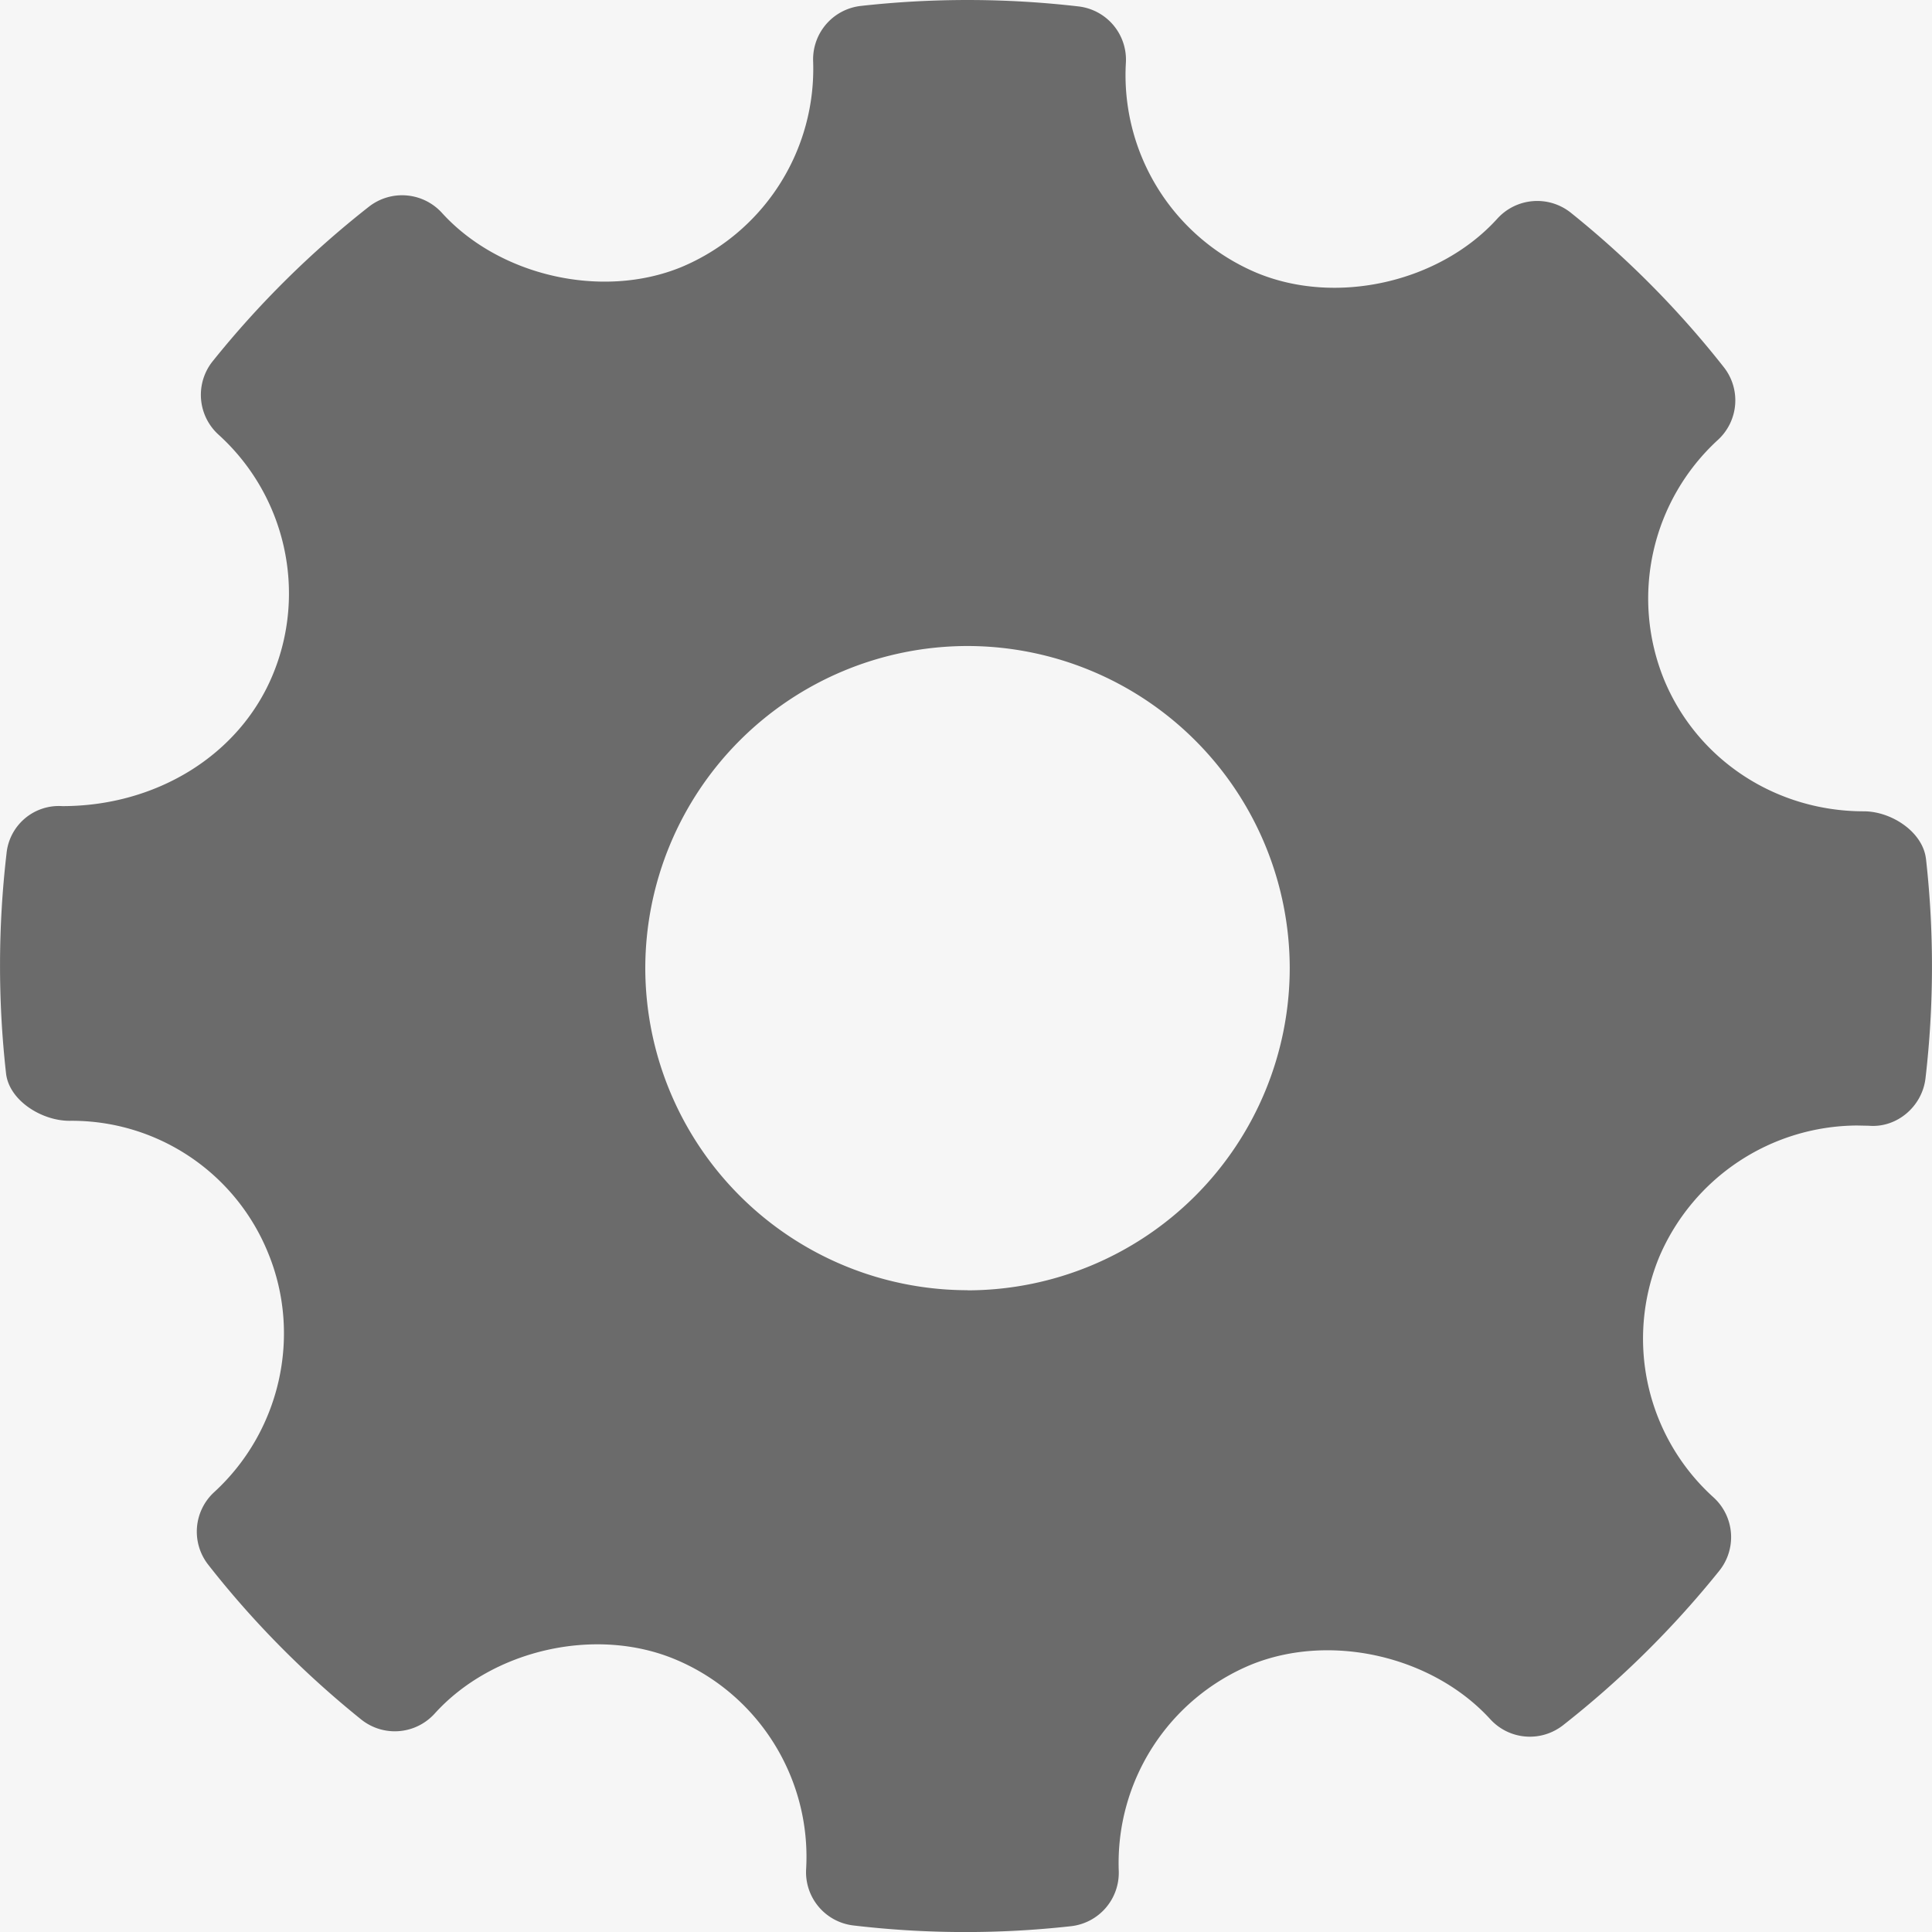 <svg xmlns="http://www.w3.org/2000/svg" width="16" height="16" viewBox="0 0 16 16">
    <g fill="none" fill-rule="evenodd">
        <path fill="#F6F6F6" d="M-319-136H41v1894h-360z"/>
        <path fill="#6B6B6B" d="M8.013 10.685a2.671 2.671 0 0 1-2.669-2.668A2.671 2.671 0 0 1 8.013 5.35a2.671 2.671 0 0 1 2.668 2.668 2.671 2.671 0 0 1-2.668 2.668m7.937-3.573c-.026-.225-.288-.394-.514-.394-.734 0-1.384-.43-1.657-1.096a1.782 1.782 0 0 1 .447-1.979.444.444 0 0 0 .05-.603 7.915 7.915 0 0 0-1.268-1.28.446.446 0 0 0-.608.05c-.477.527-1.334.724-1.996.447A1.777 1.777 0 0 1 9.324.521.444.444 0 0 0 8.93.053a7.982 7.982 0 0 0-1.8-.004.445.445 0 0 0-.396.457A1.78 1.78 0 0 1 5.64 2.213c-.654.267-1.505.073-1.98-.45a.446.446 0 0 0-.605-.051 7.95 7.95 0 0 0-1.294 1.28.445.445 0 0 0 .048.607c.557.504.737 1.306.447 1.996-.276.658-.959 1.081-1.74 1.081a.435.435 0 0 0-.462.393c-.07.601-.072 1.214-.004 1.82.025.225.295.393.525.393a1.754 1.754 0 0 1 1.646 1.096c.28.682.1 1.477-.447 1.979a.444.444 0 0 0-.049.602c.371.474.798.904 1.265 1.28.184.148.45.128.61-.048.478-.529 1.334-.725 1.994-.448.69.289 1.125.987 1.082 1.736a.444.444 0 0 0 .393.467 7.91 7.91 0 0 0 1.8.006.445.445 0 0 0 .396-.459 1.778 1.778 0 0 1 1.094-1.706c.659-.269 1.505-.072 1.982.45.158.173.419.194.603.051a7.973 7.973 0 0 0 1.294-1.279.445.445 0 0 0-.047-.608 1.772 1.772 0 0 1-.448-1.996 1.791 1.791 0 0 1 1.636-1.084l.099.002c.23.019.44-.158.468-.392.07-.601.072-1.213.004-1.82"/>
    </g>
</svg>
